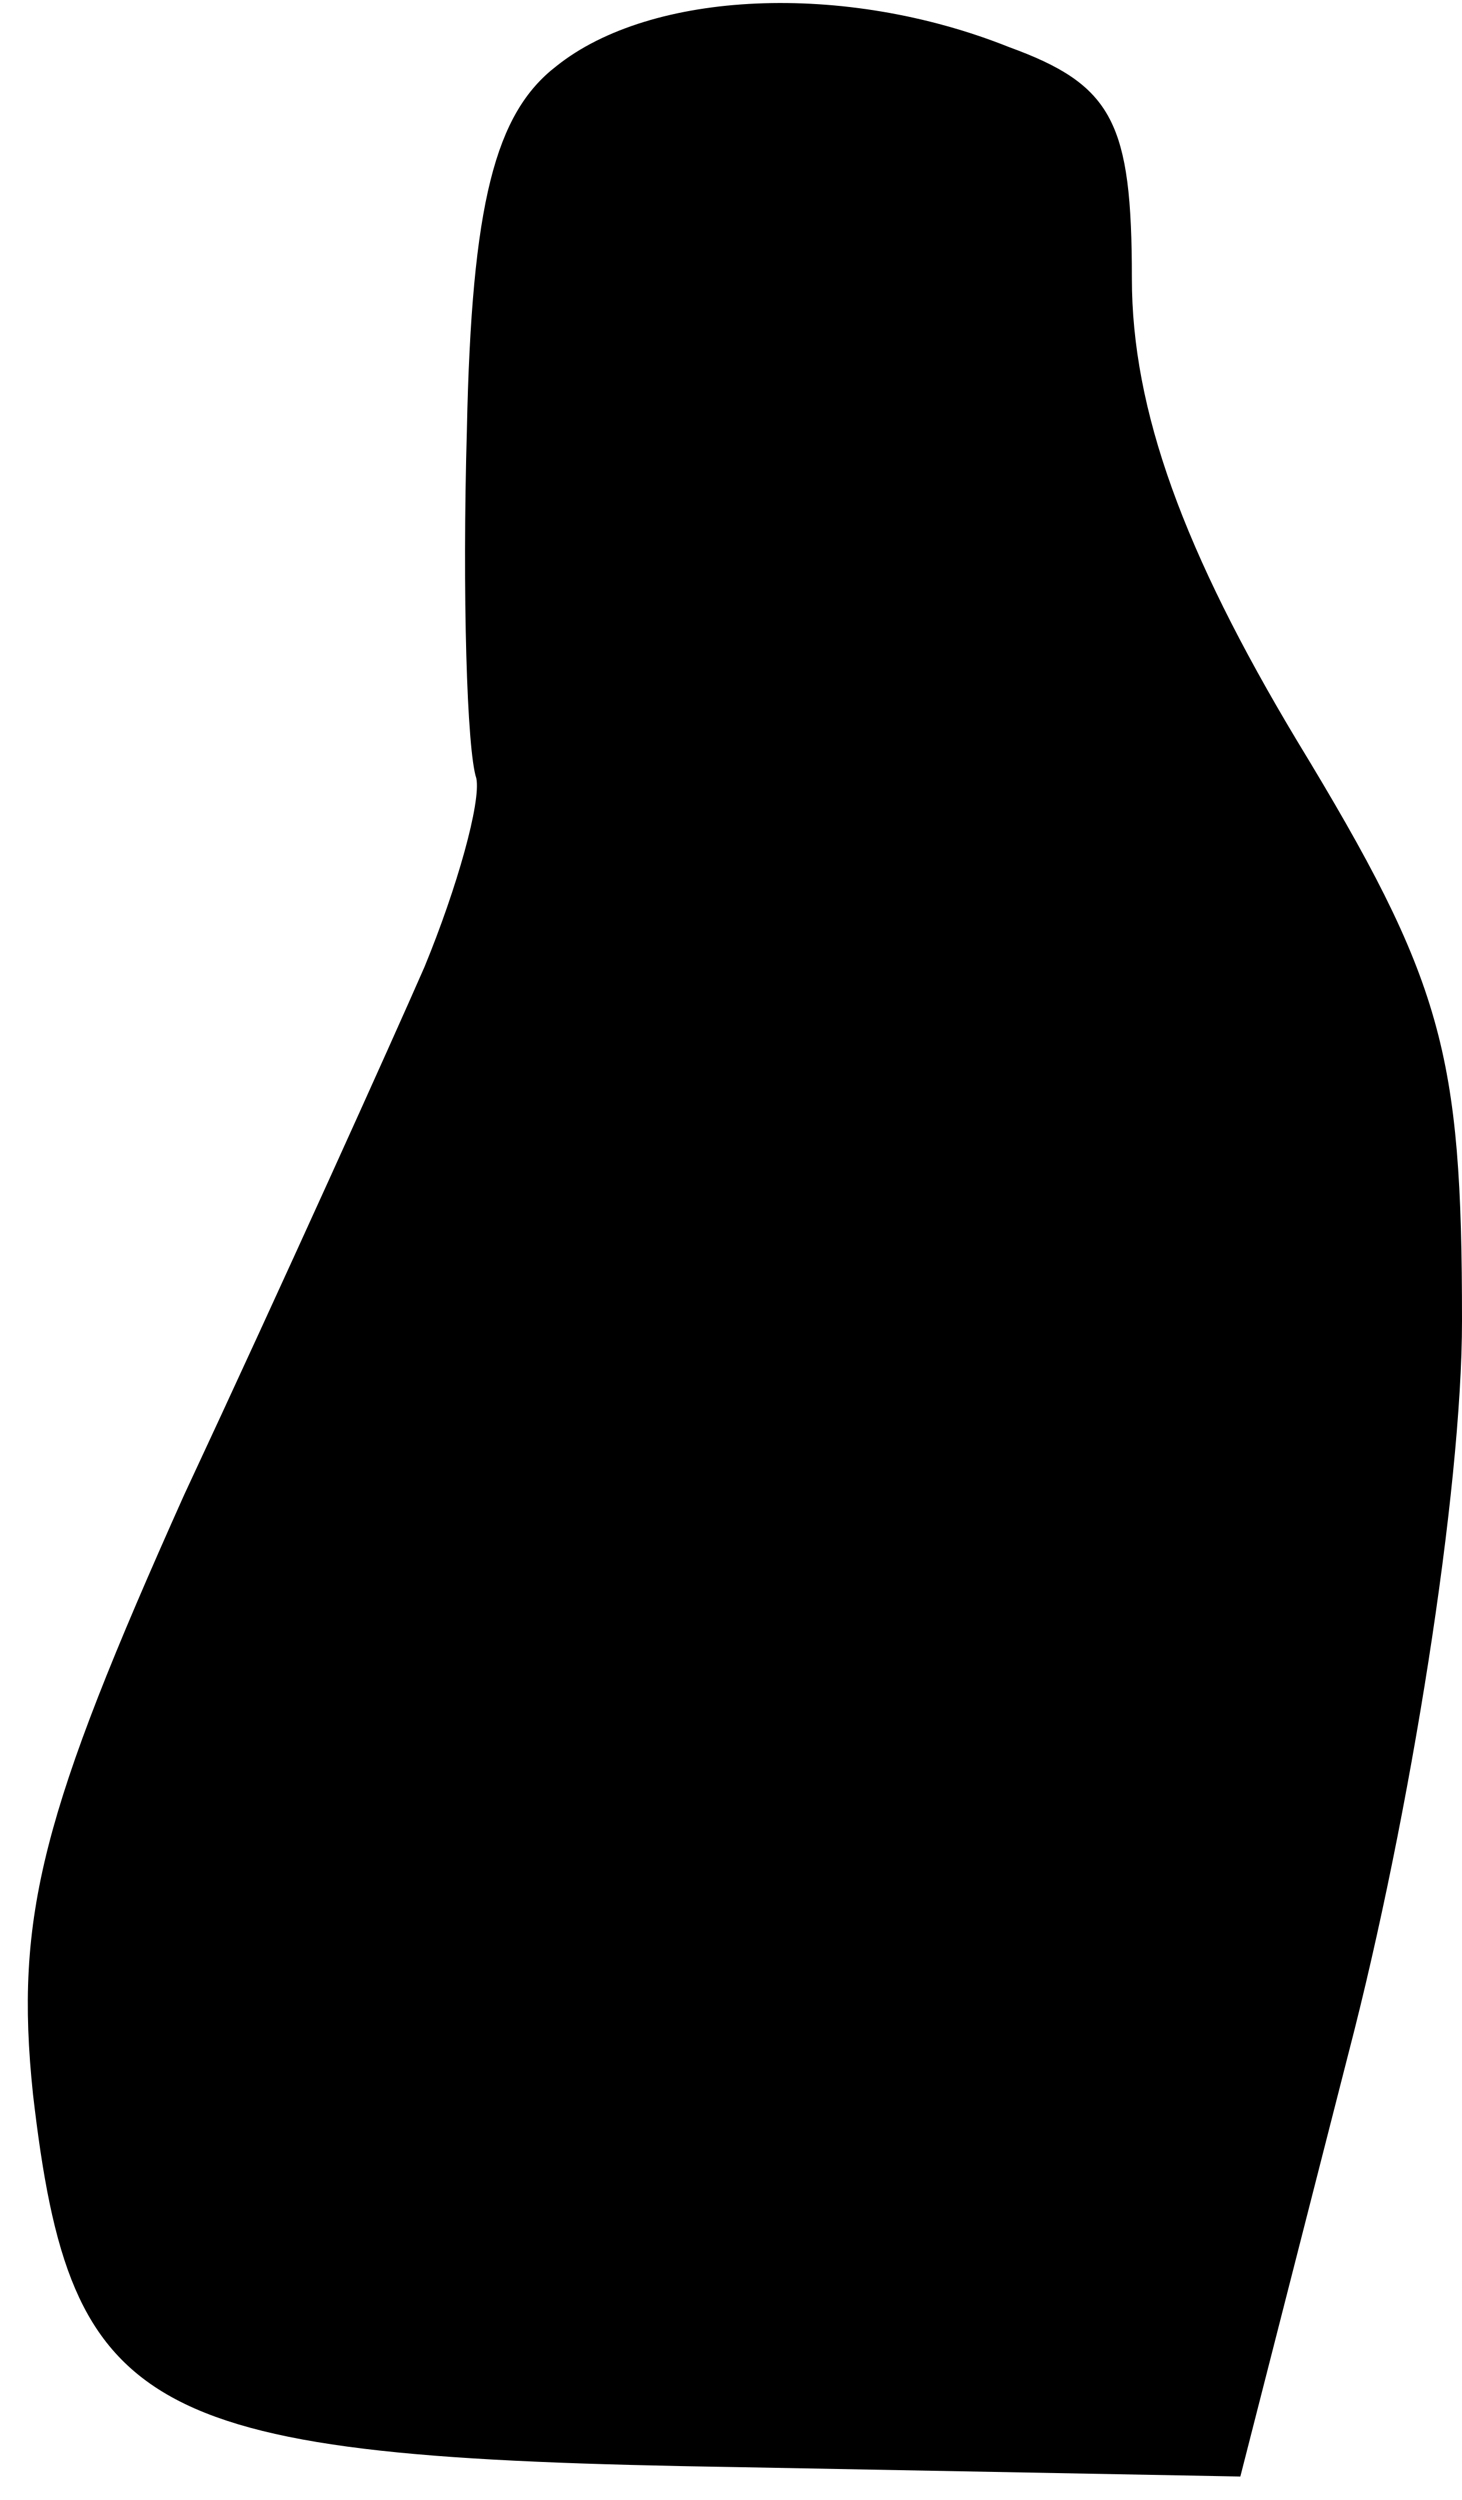 <?xml version="1.0" standalone="no"?>
<!DOCTYPE svg PUBLIC "-//W3C//DTD SVG 20010904//EN"
 "http://www.w3.org/TR/2001/REC-SVG-20010904/DTD/svg10.dtd">
<svg version="1.0" xmlns="http://www.w3.org/2000/svg"
 width="31pt" height="53pt" viewBox="0 0 31 53"
 preserveAspectRatio="xMidYMid meet">
<g transform="translate(0,53) scale(0.1,-0.1)"
fill="#000000" stroke="none">
<path fill="#000000" stroke="none" d="M118 516 c-13 -10 -18 -29 -19 -77 -1
-35 0 -68 2 -74 1 -5 -4 -23 -11 -40 -7 -16 -30 -67 -51 -112 -30 -67 -36 -89
-32 -127 8 -69 23 -77 149 -79 l107 -2 23 90 c13 50 24 119 24 155 0 57 -4 72
-35 123 -24 40 -35 70 -35 98 0 33 -4 41 -26 49 -35 14 -76 12 -96 -4z"/>
</g>
</svg>
